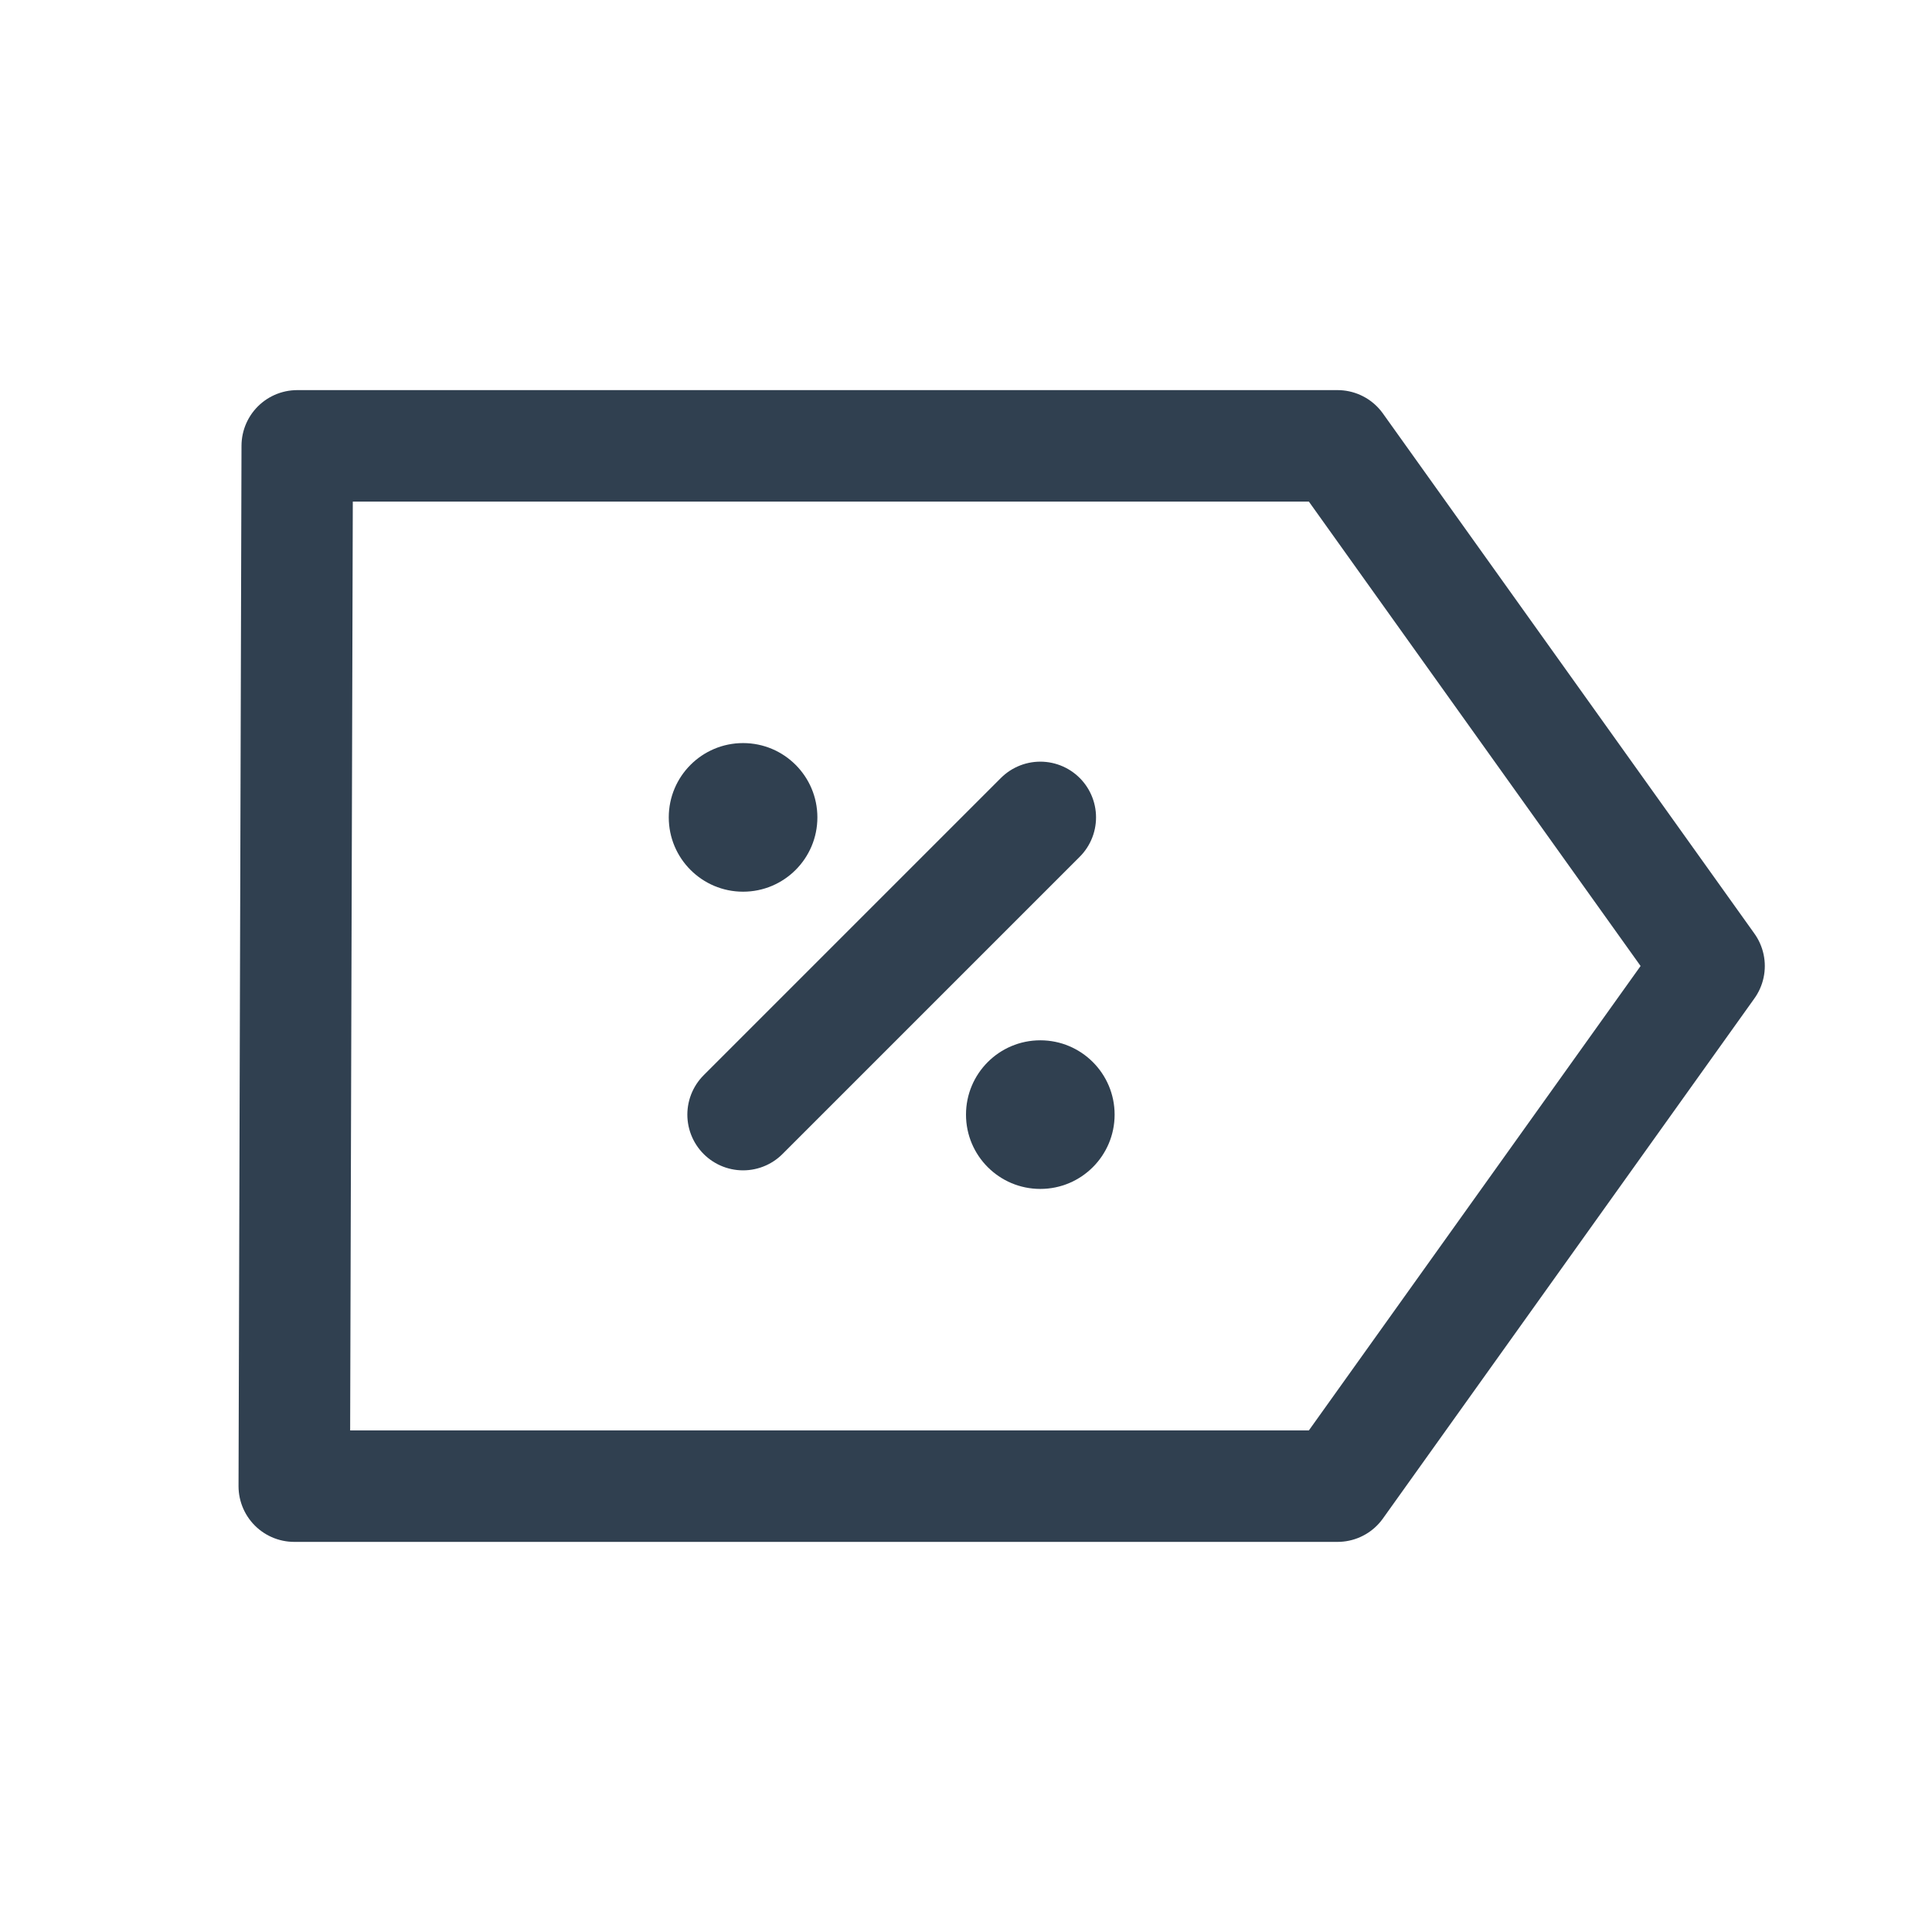 <svg id="th_color" xmlns="http://www.w3.org/2000/svg" viewBox="0 0 26 26"><defs><style>.cls-1{fill:none;stroke:#304050;stroke-linecap:round;stroke-linejoin:round;stroke-width:1.5px;}.cls-2{fill:#304050;}</style></defs><polygon class="cls-1" points="18 20 23 13 18 6 4 6 3.96 20 18 20"/><circle class="cls-2" cx="14" cy="15" r="1"/><circle class="cls-2" cx="10" cy="11" r="1"/><line class="cls-1" x1="10" y1="15" x2="14" y2="11"/></svg>
